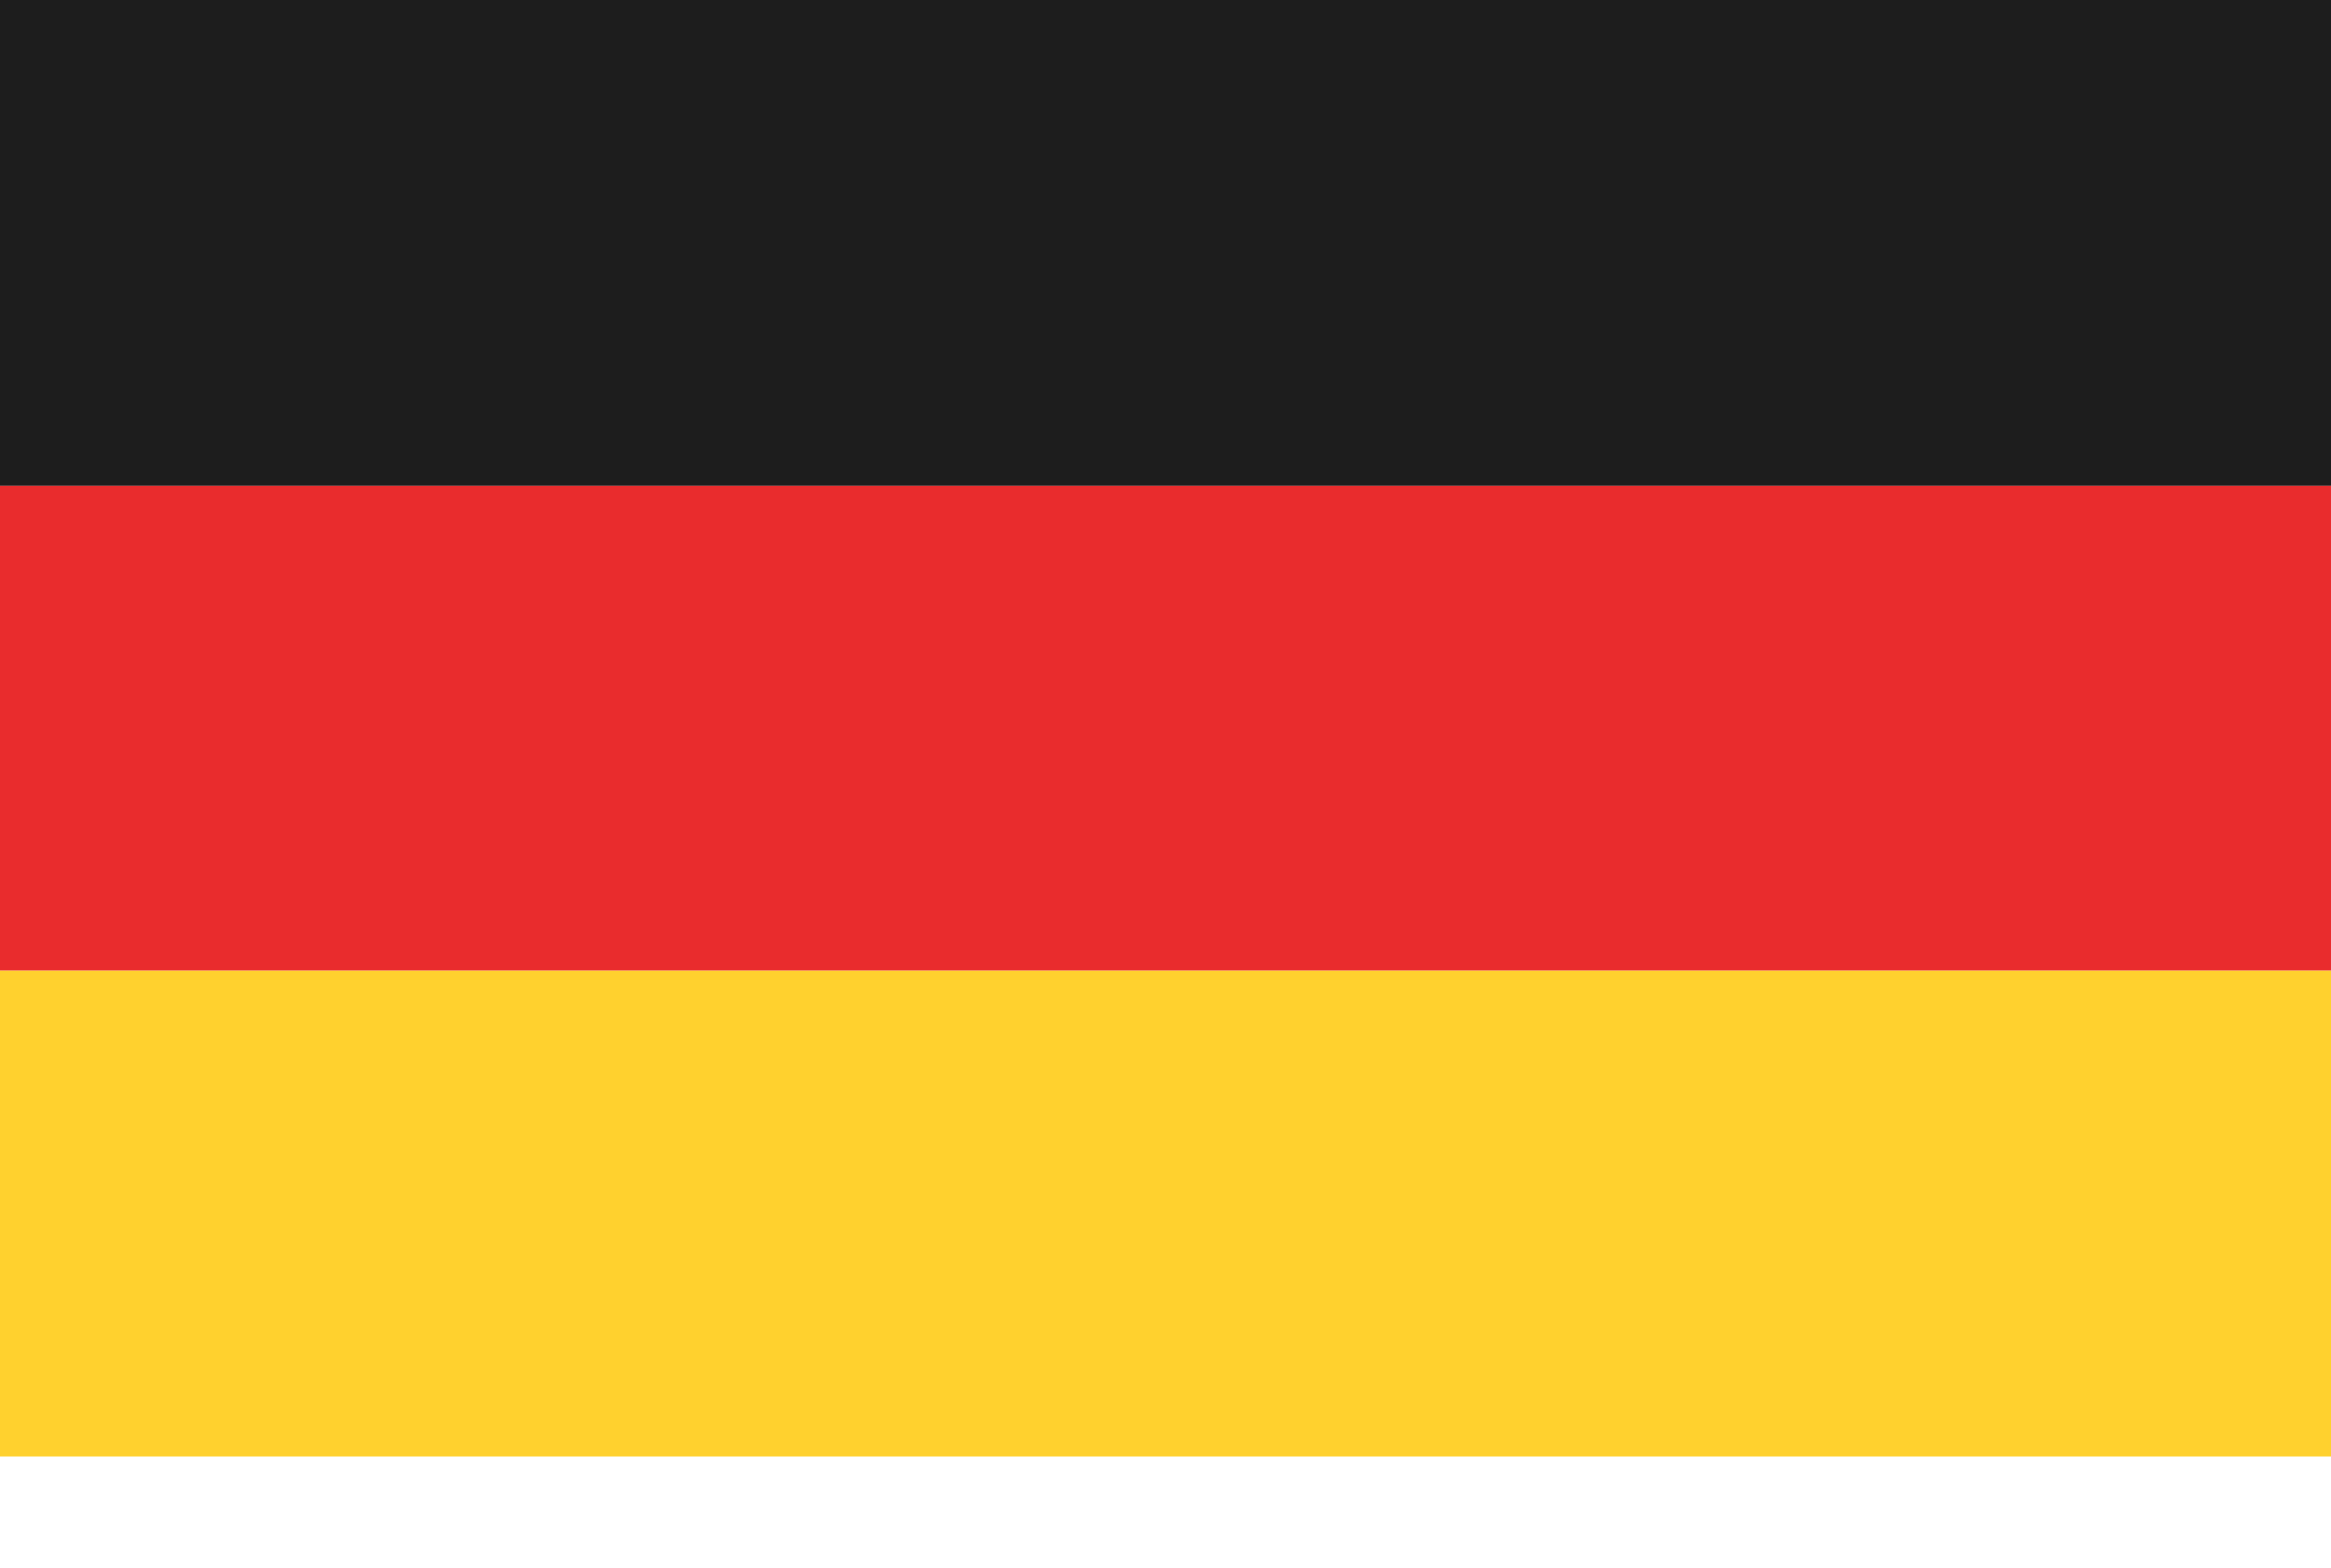 <?xml version="1.0" encoding="UTF-8"?>
<svg id="Layer_5" data-name="Layer 5" xmlns="http://www.w3.org/2000/svg" viewBox="0 0 48 32.3">
  <defs>
    <style>
      .cls-1 {
        fill: #e92c2d;
      }

      .cls-2 {
        fill: #ffd12e;
      }

      .cls-3 {
        fill: #1d1d1d;
      }
    </style>
  </defs>
  <rect class="cls-3" x="0" width="48" height="10"/>
  <rect class="cls-1" x="0" y="10" width="48" height="10"/>
  <rect class="cls-2" x="0" y="20" width="48" height="10"/>
</svg>